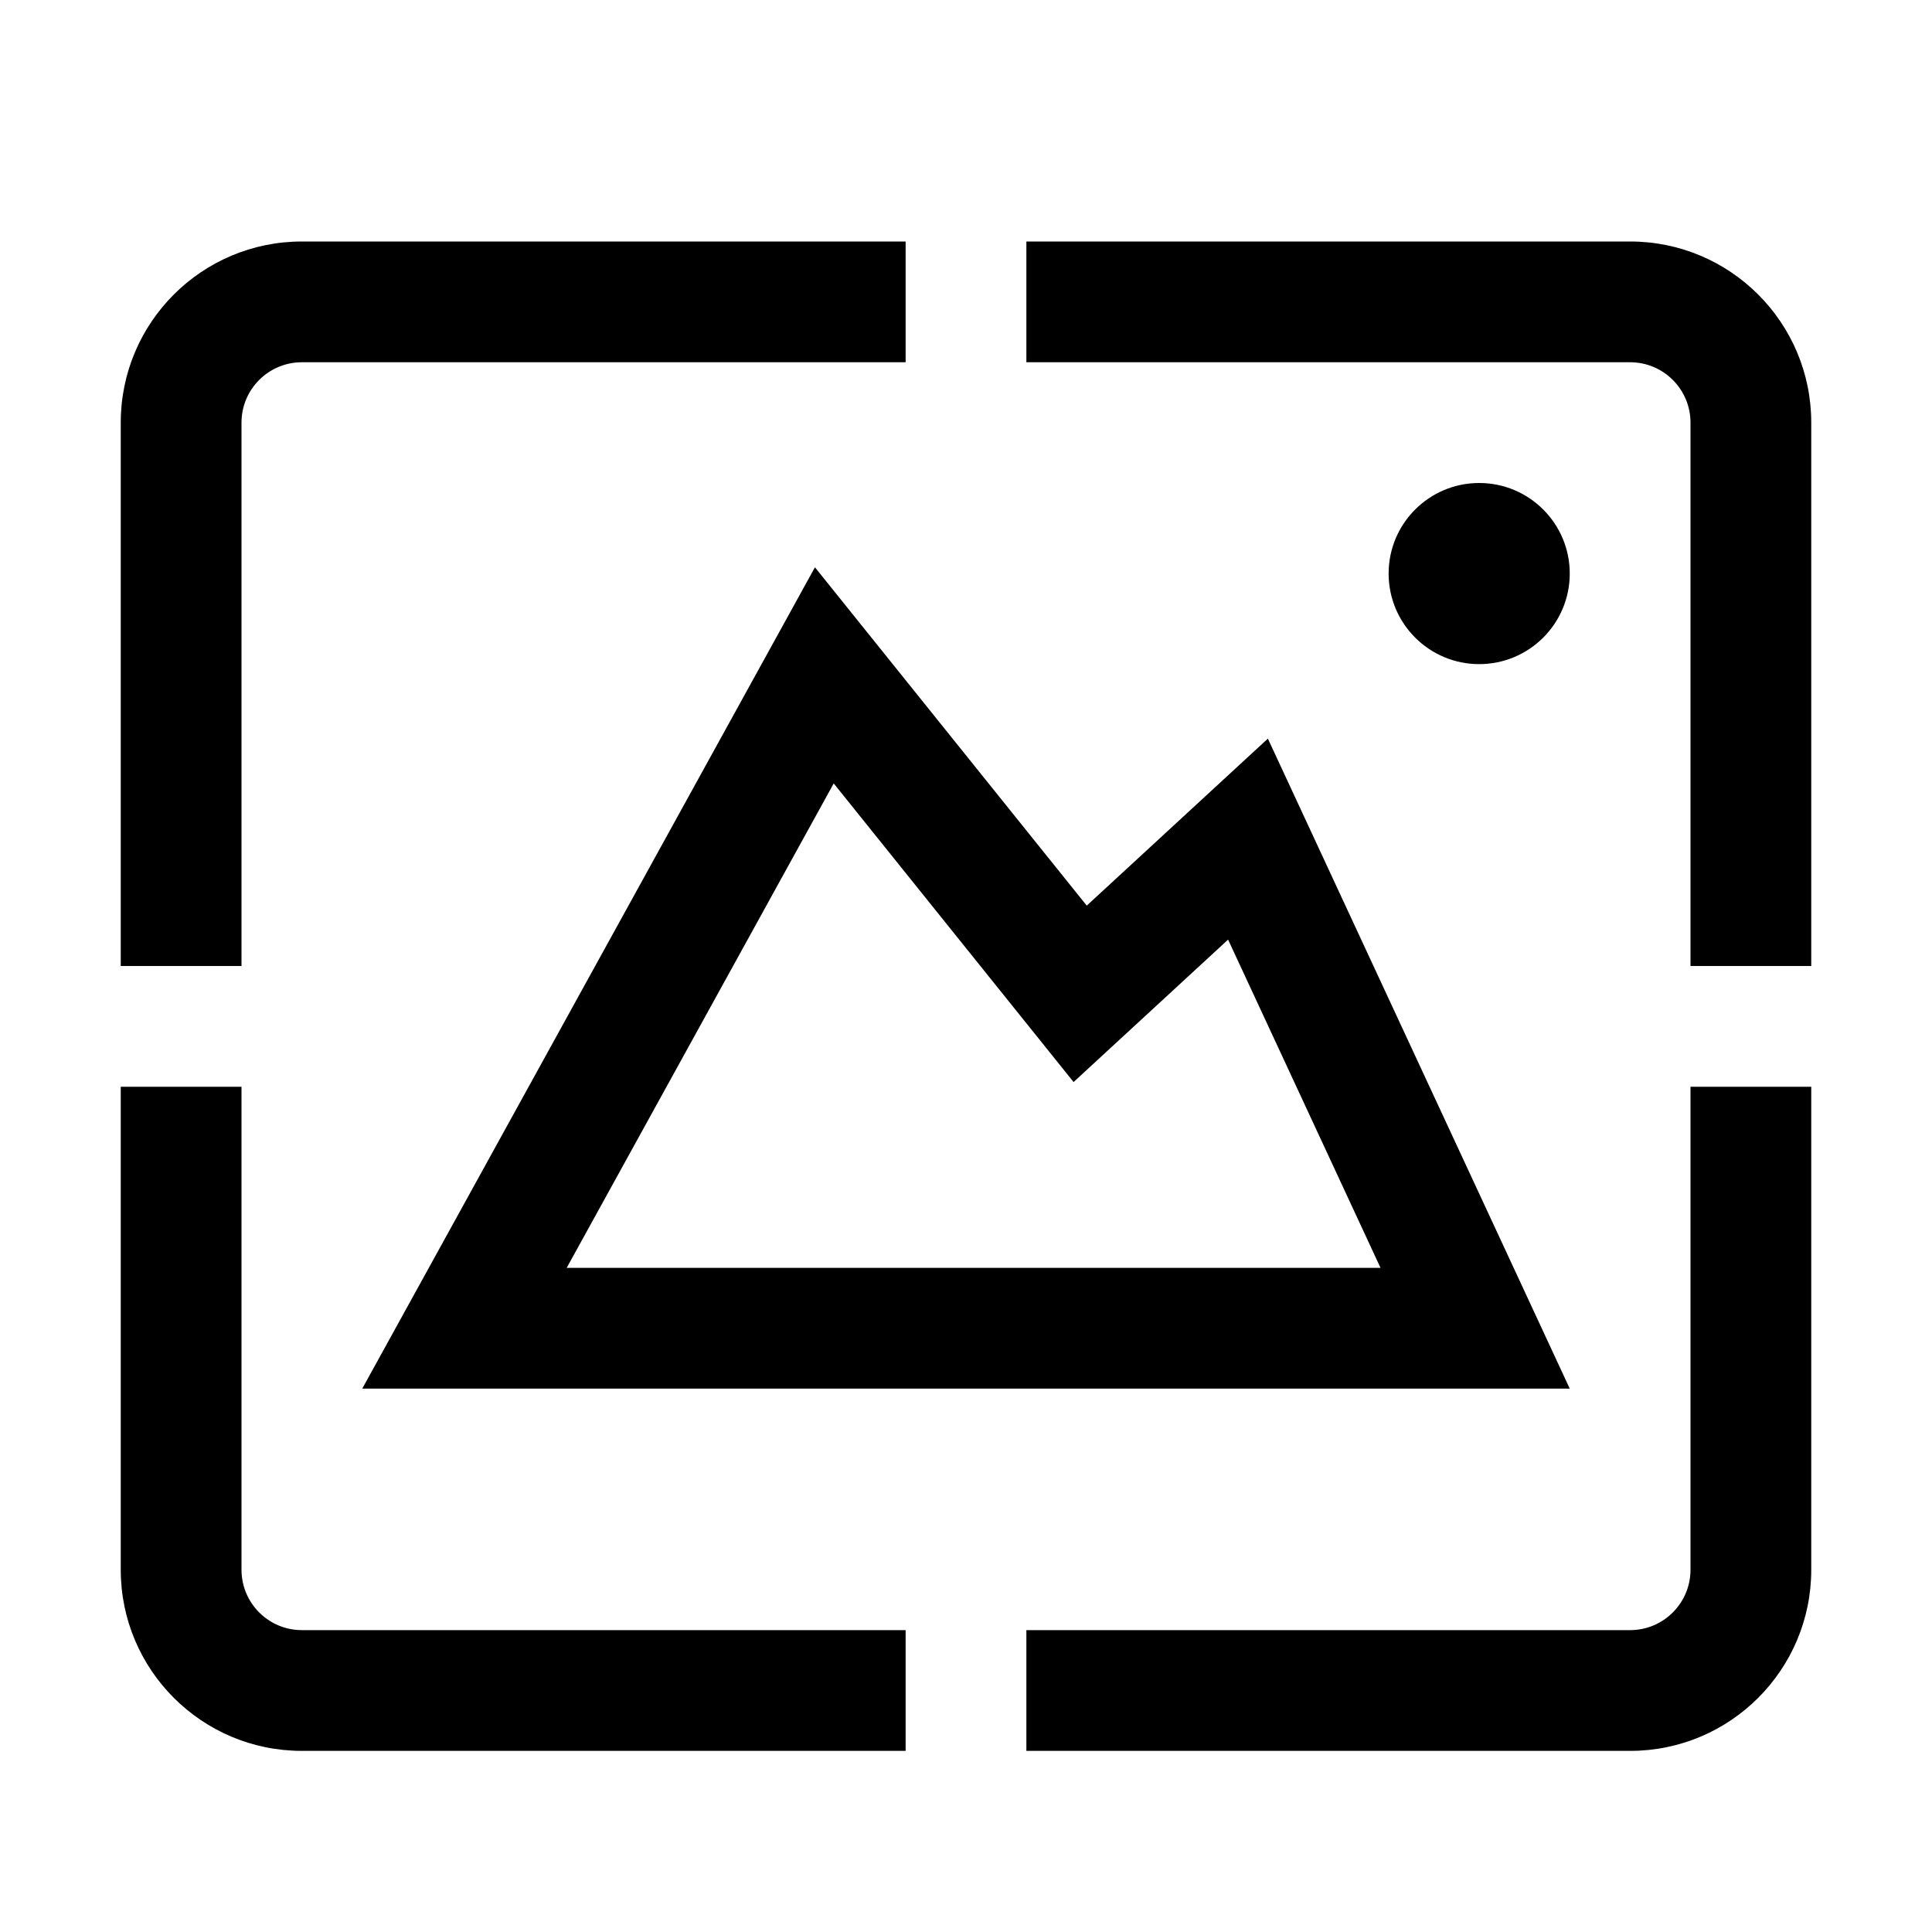 <?xml version="1.0" encoding="iso-8859-1"?>
<!-- Generator: Adobe Illustrator 21.0.0, SVG Export Plug-In . SVG Version: 6.00 Build 0)  -->
<svg version="1.1" id="&#x56FE;&#x5C42;_1" xmlns="http://www.w3.org/2000/svg" xmlns:xlink="http://www.w3.org/1999/xlink" x="0px"
	 y="0px" viewBox="0 0 32 32" style="enable-background:new 0 0 32 32;" xml:space="preserve">
<title>icon/32/抓拍</title>
<desc>Created with Sketch.</desc>
<g>
	<path id="path-1" d="M24.5,8C25.328,8,26,8.671,26,9.5S25.328,11,24.5,11S23,10.329,23,9.5S23.672,8,24.5,8z M17,29v-2h10
		c0.552,0,1-0.448,1-1v-8h2v8c0,1.657-1.343,3-3,3H17z M15,29H5c-1.657,0-3-1.343-3-3v-8h2v8c0,0.552,0.448,1,1,1h10V29z M17,4h10
		c1.657,0,3,1.343,3,3v9h-2V7c0-0.552-0.448-1-1-1H17V4z M15,4v2H5C4.448,6,4,6.448,4,7v9H2V7c0-1.657,1.343-3,3-3H15z M18,15
		l3-2.766L26,23H6l7.498-13.604L18,15z M9.386,21h13.48l-2.525-5.437l-2.559,2.359l-3.973-4.946L9.386,21z"/>
</g>
</svg>
